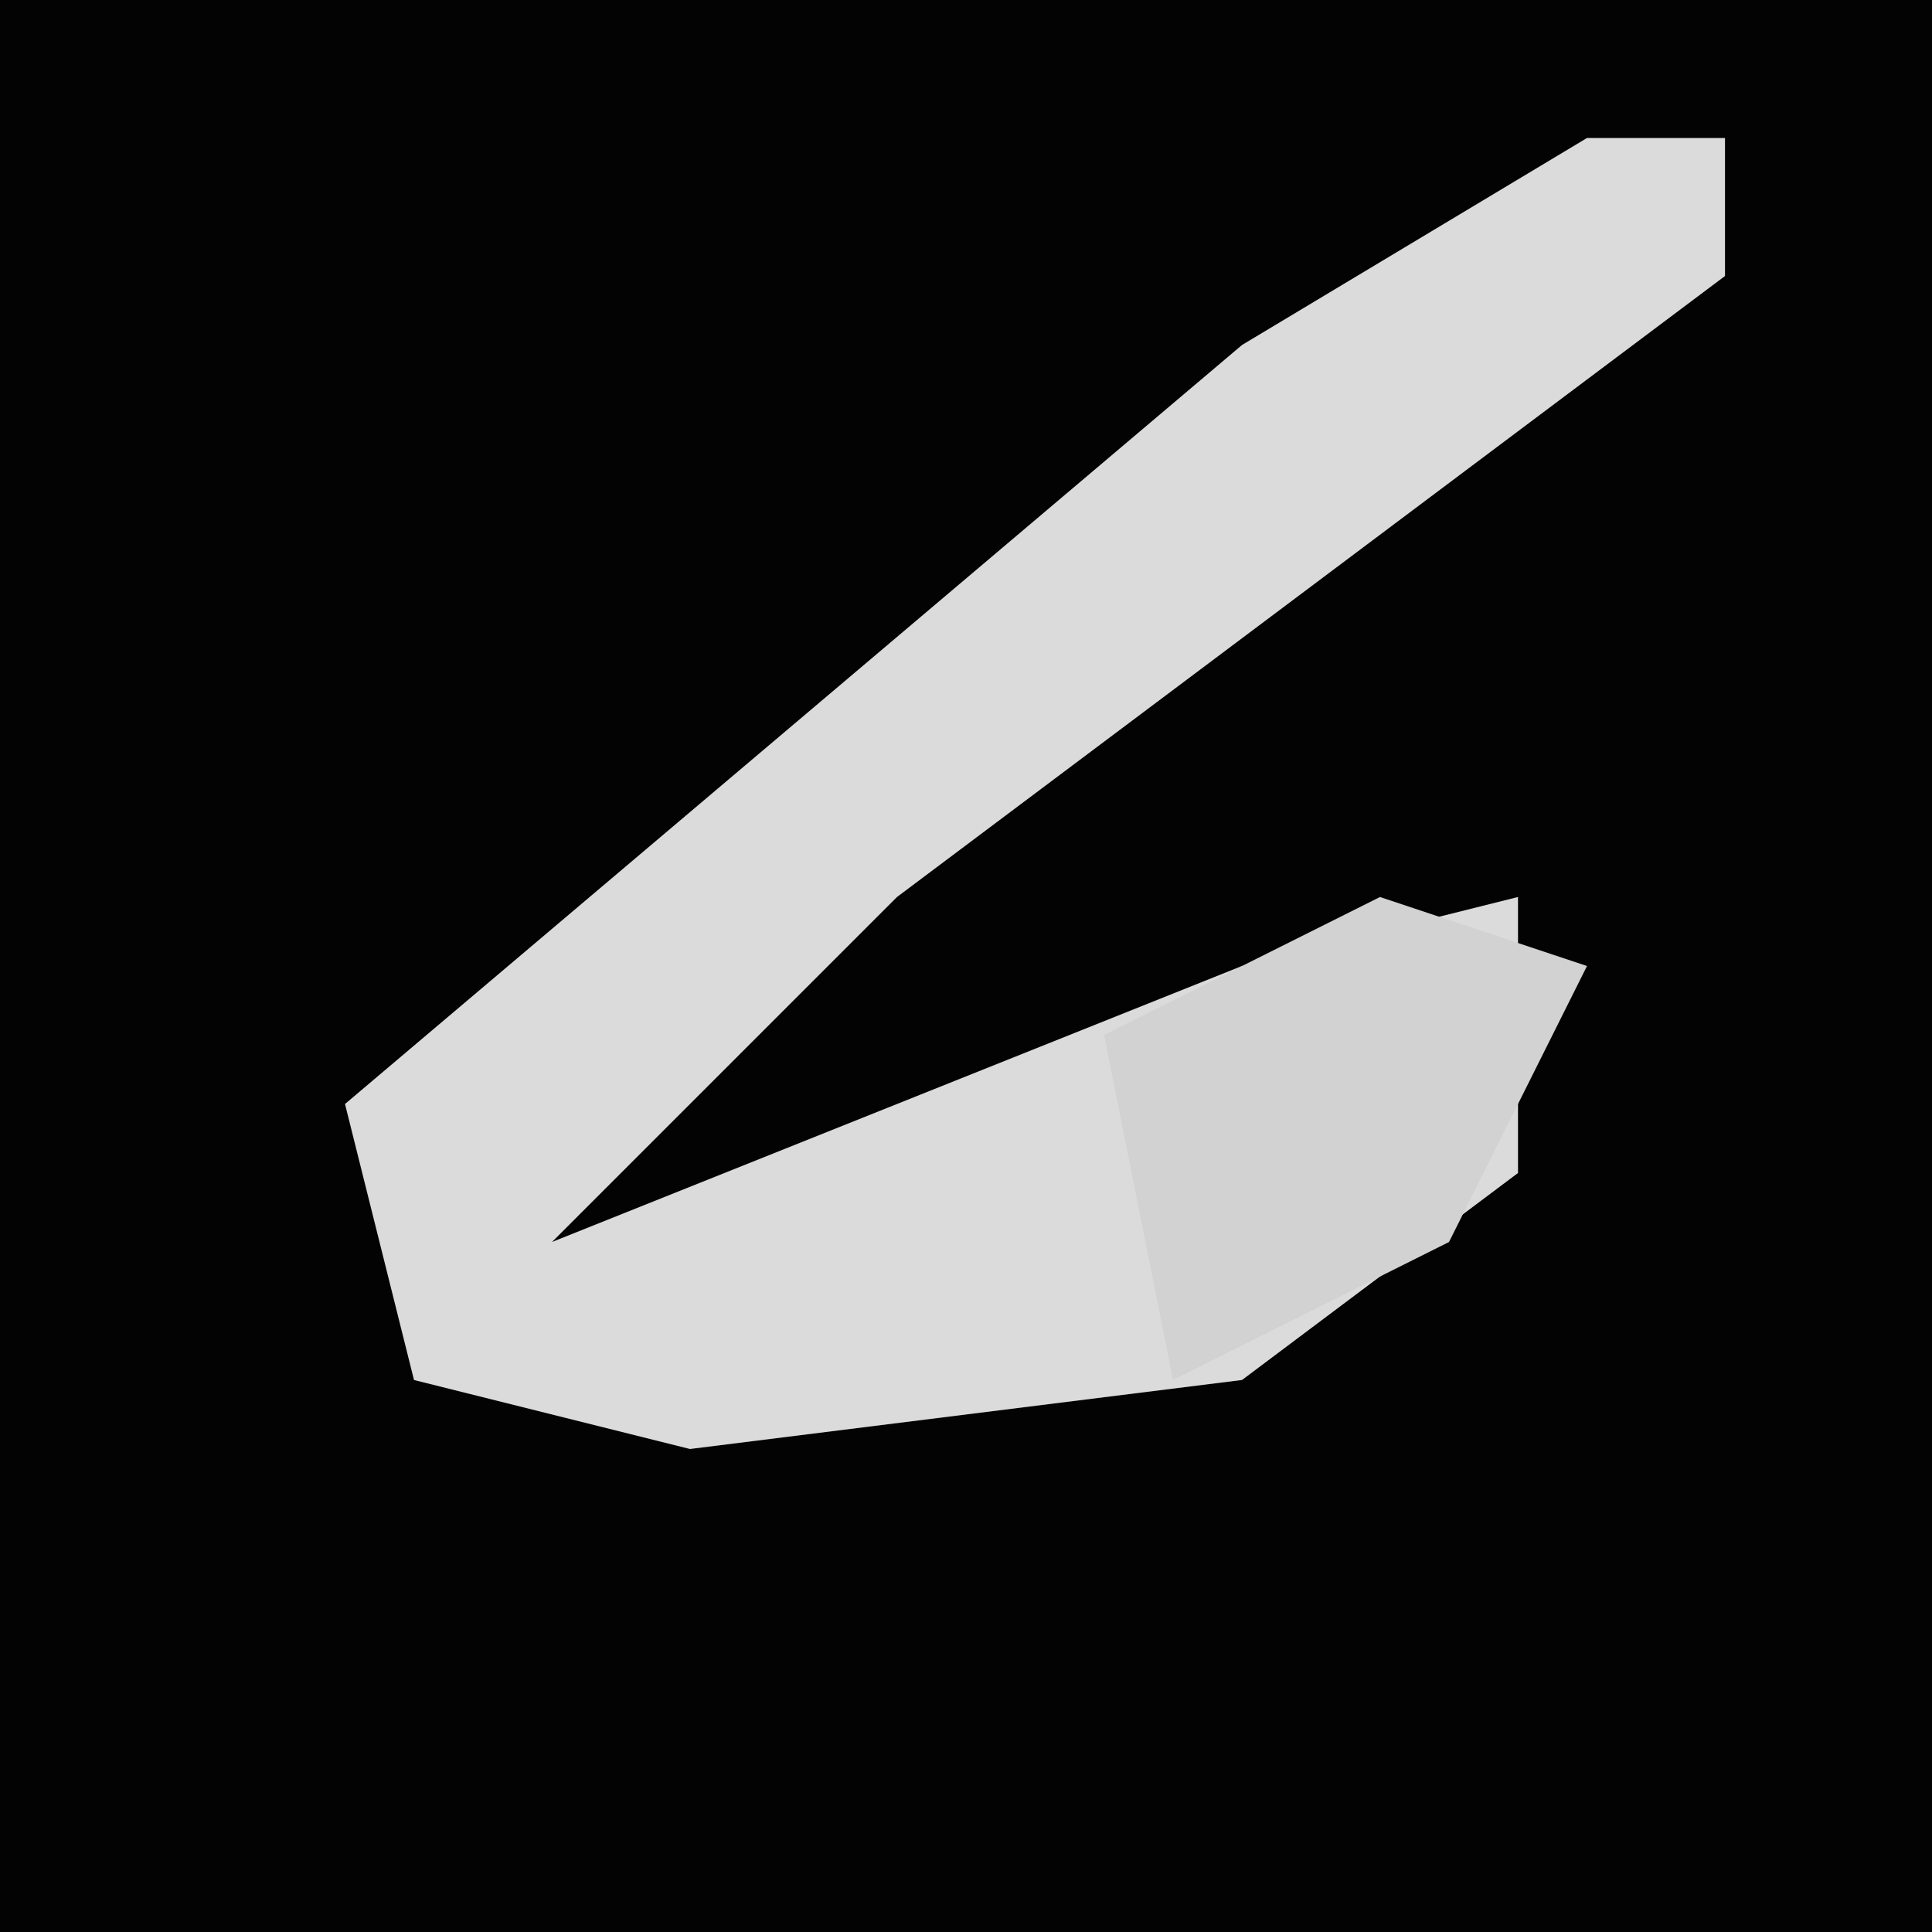 <?xml version="1.0" encoding="UTF-8"?>
<svg version="1.1" xmlns="http://www.w3.org/2000/svg" width="28" height="28">
<path d="M0,0 L28,0 L28,28 L0,28 Z " fill="#030303" transform="translate(0,0)"/>
<path d="M0,0 L2,0 L2,2 L-10,11 L-15,16 L-5,12 L-1,11 L-1,15 L-5,18 L-13,19 L-17,18 L-18,14 L-5,3 Z " fill="#DBDBDB" transform="translate(23,2)"/>
<path d="M0,0 L3,1 L1,5 L-3,7 L-4,2 Z " fill="#D2D2D2" transform="translate(20,13)"/>
</svg>
